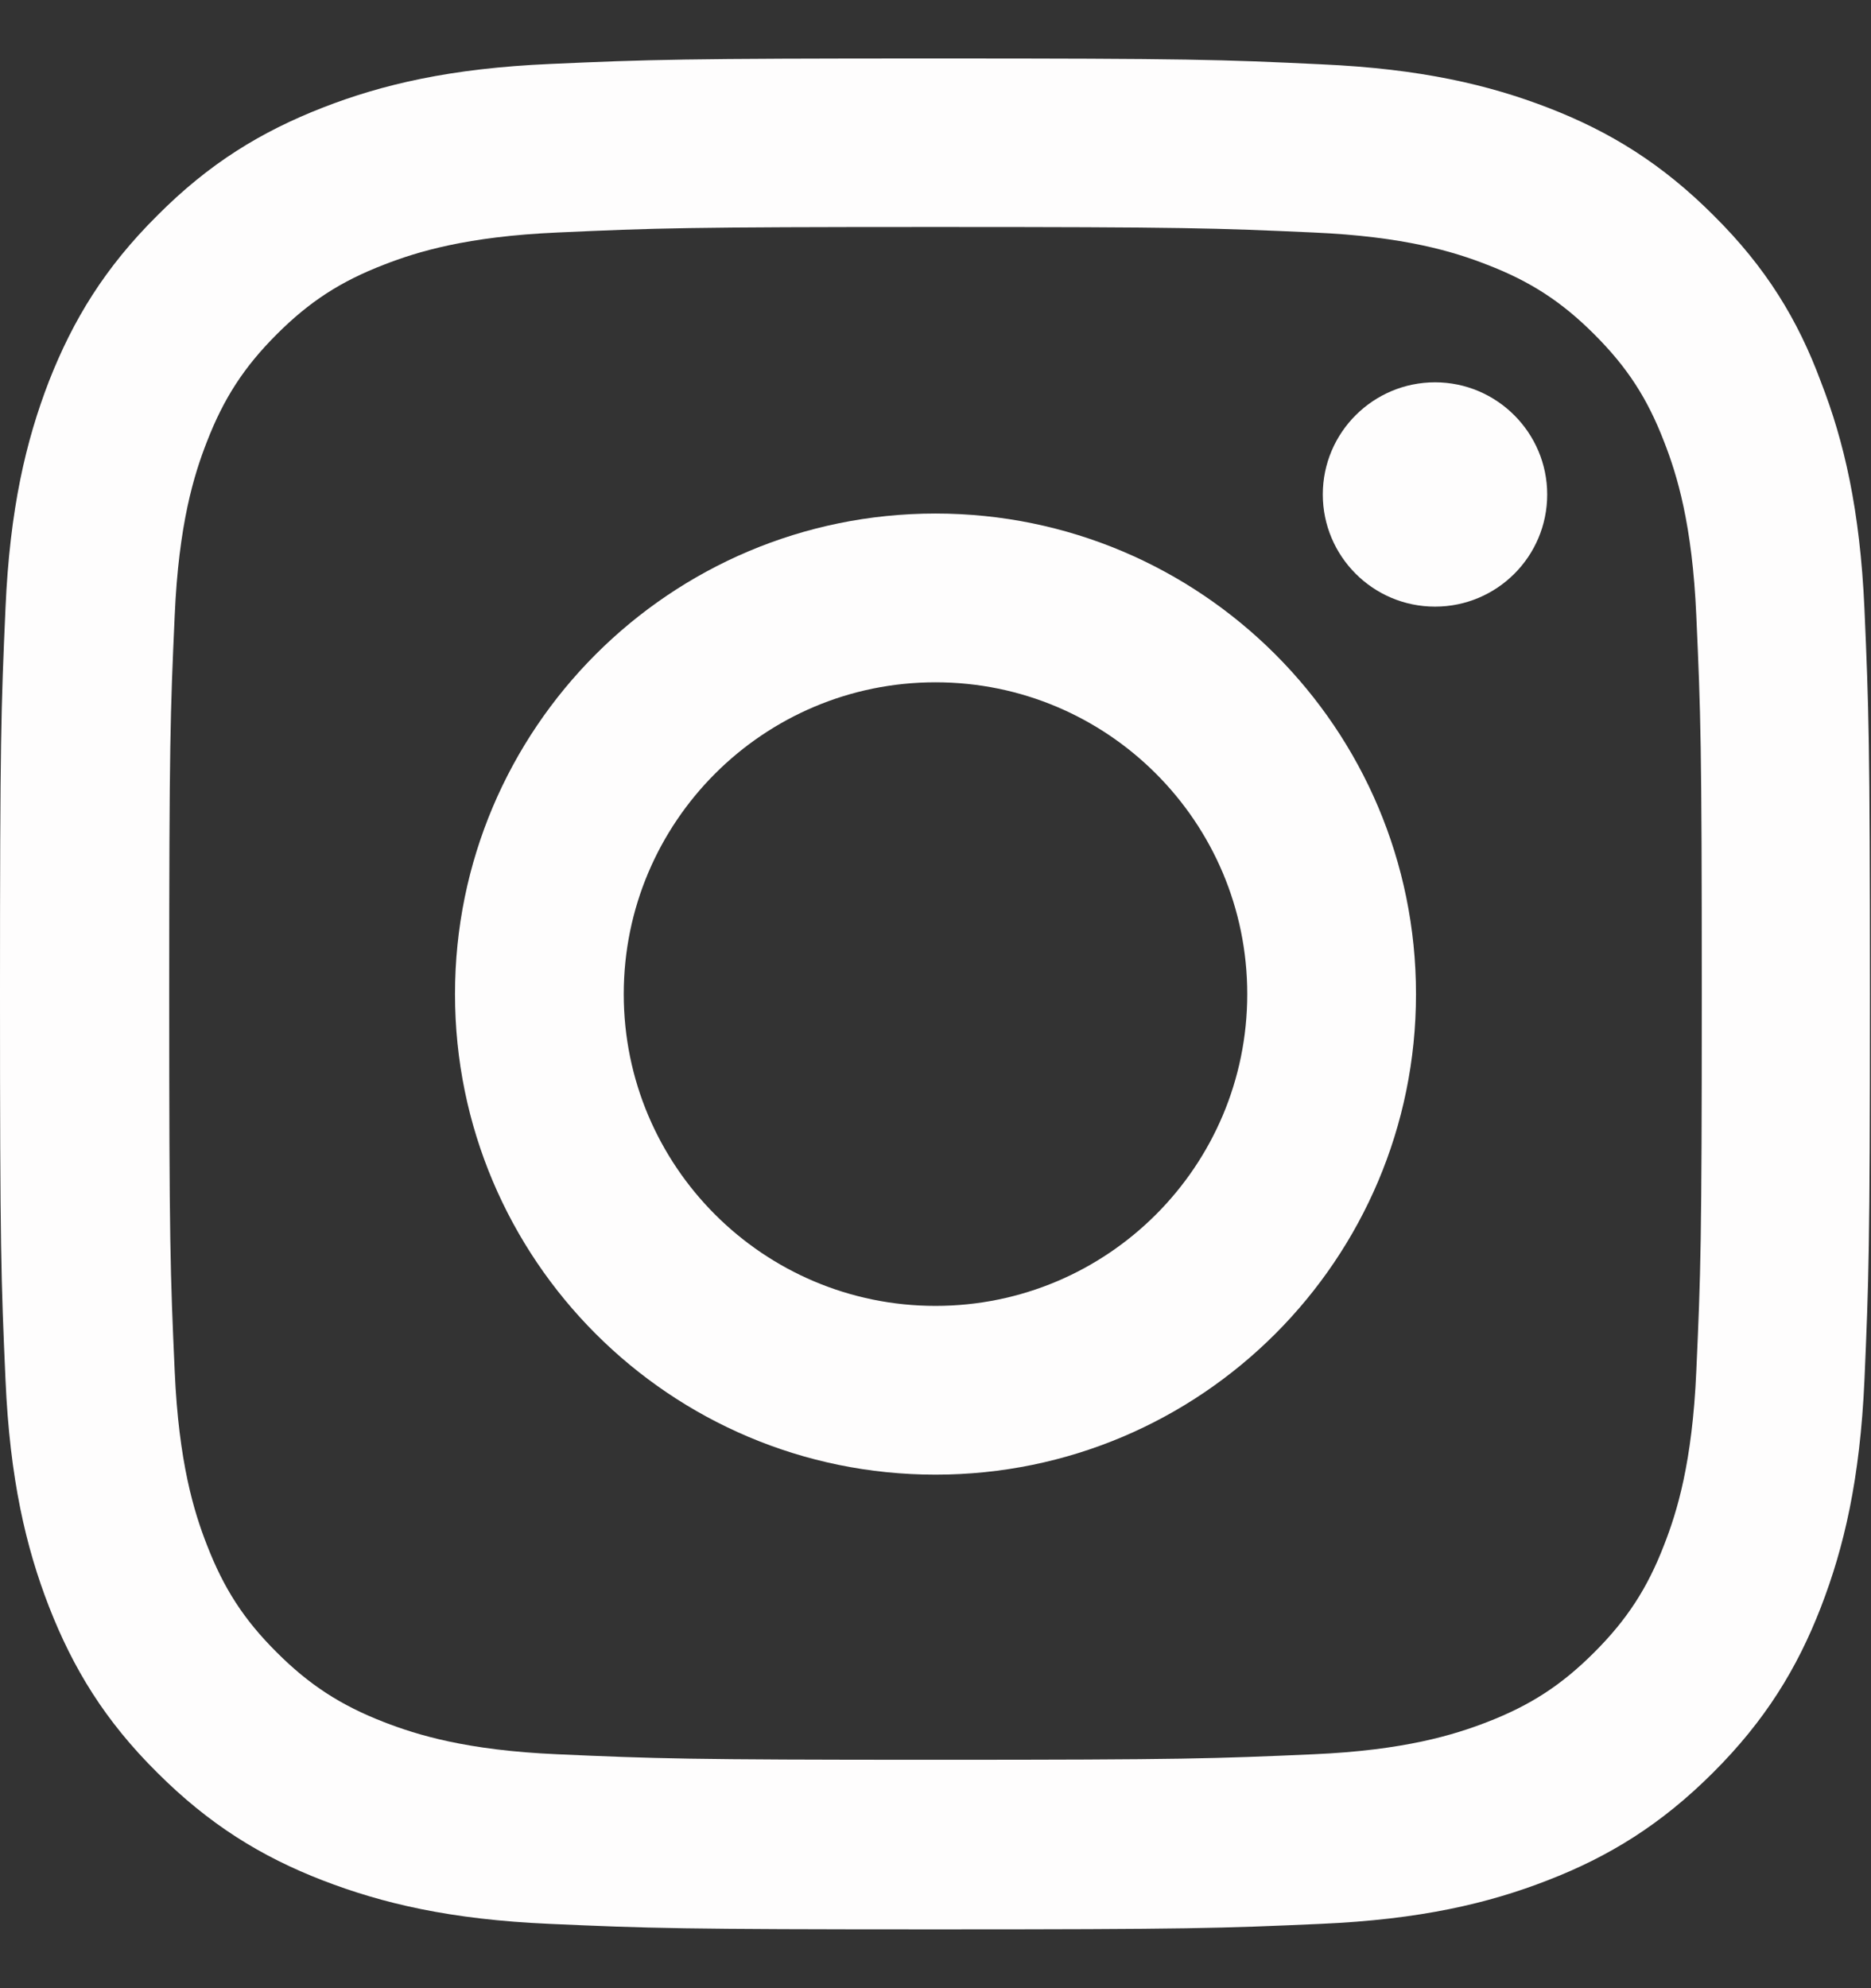<svg width="16" height="17" viewBox="0 0 16 17" fill="none" xmlns="http://www.w3.org/2000/svg">
<rect x="0" y="0" width="16" height="17" fill="#333333" stroke="none"/>
<g clip-path="url(#clip0_28_6132)">
<path d="M8 1.941C10.137 1.941 10.391 1.95 11.231 1.988C12.012 2.022 12.434 2.153 12.716 2.263C13.088 2.406 13.356 2.581 13.634 2.859C13.916 3.141 14.088 3.406 14.231 3.778C14.341 4.059 14.472 4.484 14.506 5.263C14.544 6.106 14.553 6.359 14.553 8.494C14.553 10.631 14.544 10.884 14.506 11.725C14.472 12.506 14.341 12.928 14.231 13.209C14.088 13.581 13.912 13.85 13.634 14.128C13.353 14.409 13.088 14.581 12.716 14.725C12.434 14.834 12.009 14.966 11.231 15C10.387 15.037 10.134 15.047 8 15.047C5.862 15.047 5.609 15.037 4.769 15C3.987 14.966 3.566 14.834 3.284 14.725C2.913 14.581 2.644 14.406 2.366 14.128C2.084 13.847 1.913 13.581 1.769 13.209C1.659 12.928 1.528 12.503 1.494 11.725C1.456 10.881 1.447 10.628 1.447 8.494C1.447 6.356 1.456 6.103 1.494 5.263C1.528 4.481 1.659 4.059 1.769 3.778C1.913 3.406 2.087 3.138 2.366 2.859C2.647 2.578 2.913 2.406 3.284 2.263C3.566 2.153 3.991 2.022 4.769 1.988C5.609 1.95 5.862 1.941 8 1.941ZM8 0.5C5.828 0.5 5.556 0.509 4.703 0.547C3.853 0.584 3.269 0.722 2.763 0.919C2.234 1.125 1.788 1.397 1.344 1.844C0.897 2.288 0.625 2.734 0.419 3.259C0.222 3.769 0.084 4.35 0.047 5.2C0.009 6.056 0 6.328 0 8.5C0 10.672 0.009 10.944 0.047 11.797C0.084 12.647 0.222 13.231 0.419 13.738C0.625 14.266 0.897 14.713 1.344 15.156C1.788 15.6 2.234 15.875 2.759 16.078C3.269 16.275 3.85 16.413 4.7 16.45C5.553 16.488 5.825 16.497 7.997 16.497C10.169 16.497 10.441 16.488 11.294 16.45C12.144 16.413 12.728 16.275 13.234 16.078C13.759 15.875 14.206 15.6 14.65 15.156C15.094 14.713 15.369 14.266 15.572 13.741C15.769 13.231 15.906 12.65 15.944 11.8C15.981 10.947 15.991 10.675 15.991 8.503C15.991 6.331 15.981 6.059 15.944 5.206C15.906 4.356 15.769 3.772 15.572 3.266C15.375 2.734 15.103 2.288 14.656 1.844C14.213 1.4 13.766 1.125 13.241 0.922C12.731 0.725 12.15 0.588 11.3 0.55C10.444 0.509 10.172 0.5 8 0.5Z" fill="#FEFDFD"/>
<path d="M8 4.391C5.731 4.391 3.891 6.231 3.891 8.5C3.891 10.769 5.731 12.609 8 12.609C10.269 12.609 12.109 10.769 12.109 8.5C12.109 6.231 10.269 4.391 8 4.391ZM8 11.166C6.528 11.166 5.334 9.972 5.334 8.5C5.334 7.028 6.528 5.834 8 5.834C9.472 5.834 10.666 7.028 10.666 8.5C10.666 9.972 9.472 11.166 8 11.166Z" fill="#FEFDFD"/>
<path d="M13.231 4.228C13.231 4.759 12.8 5.187 12.272 5.187C11.741 5.187 11.312 4.756 11.312 4.228C11.312 3.697 11.744 3.269 12.272 3.269C12.8 3.269 13.231 3.7 13.231 4.228Z" fill="#FEFDFD"/>
</g>
<defs>
<clipPath id="clip0_28_6132">
<rect width="16" height="16" fill="white" transform="translate(0 0.5)"/>
</clipPath>
</defs>
</svg>
